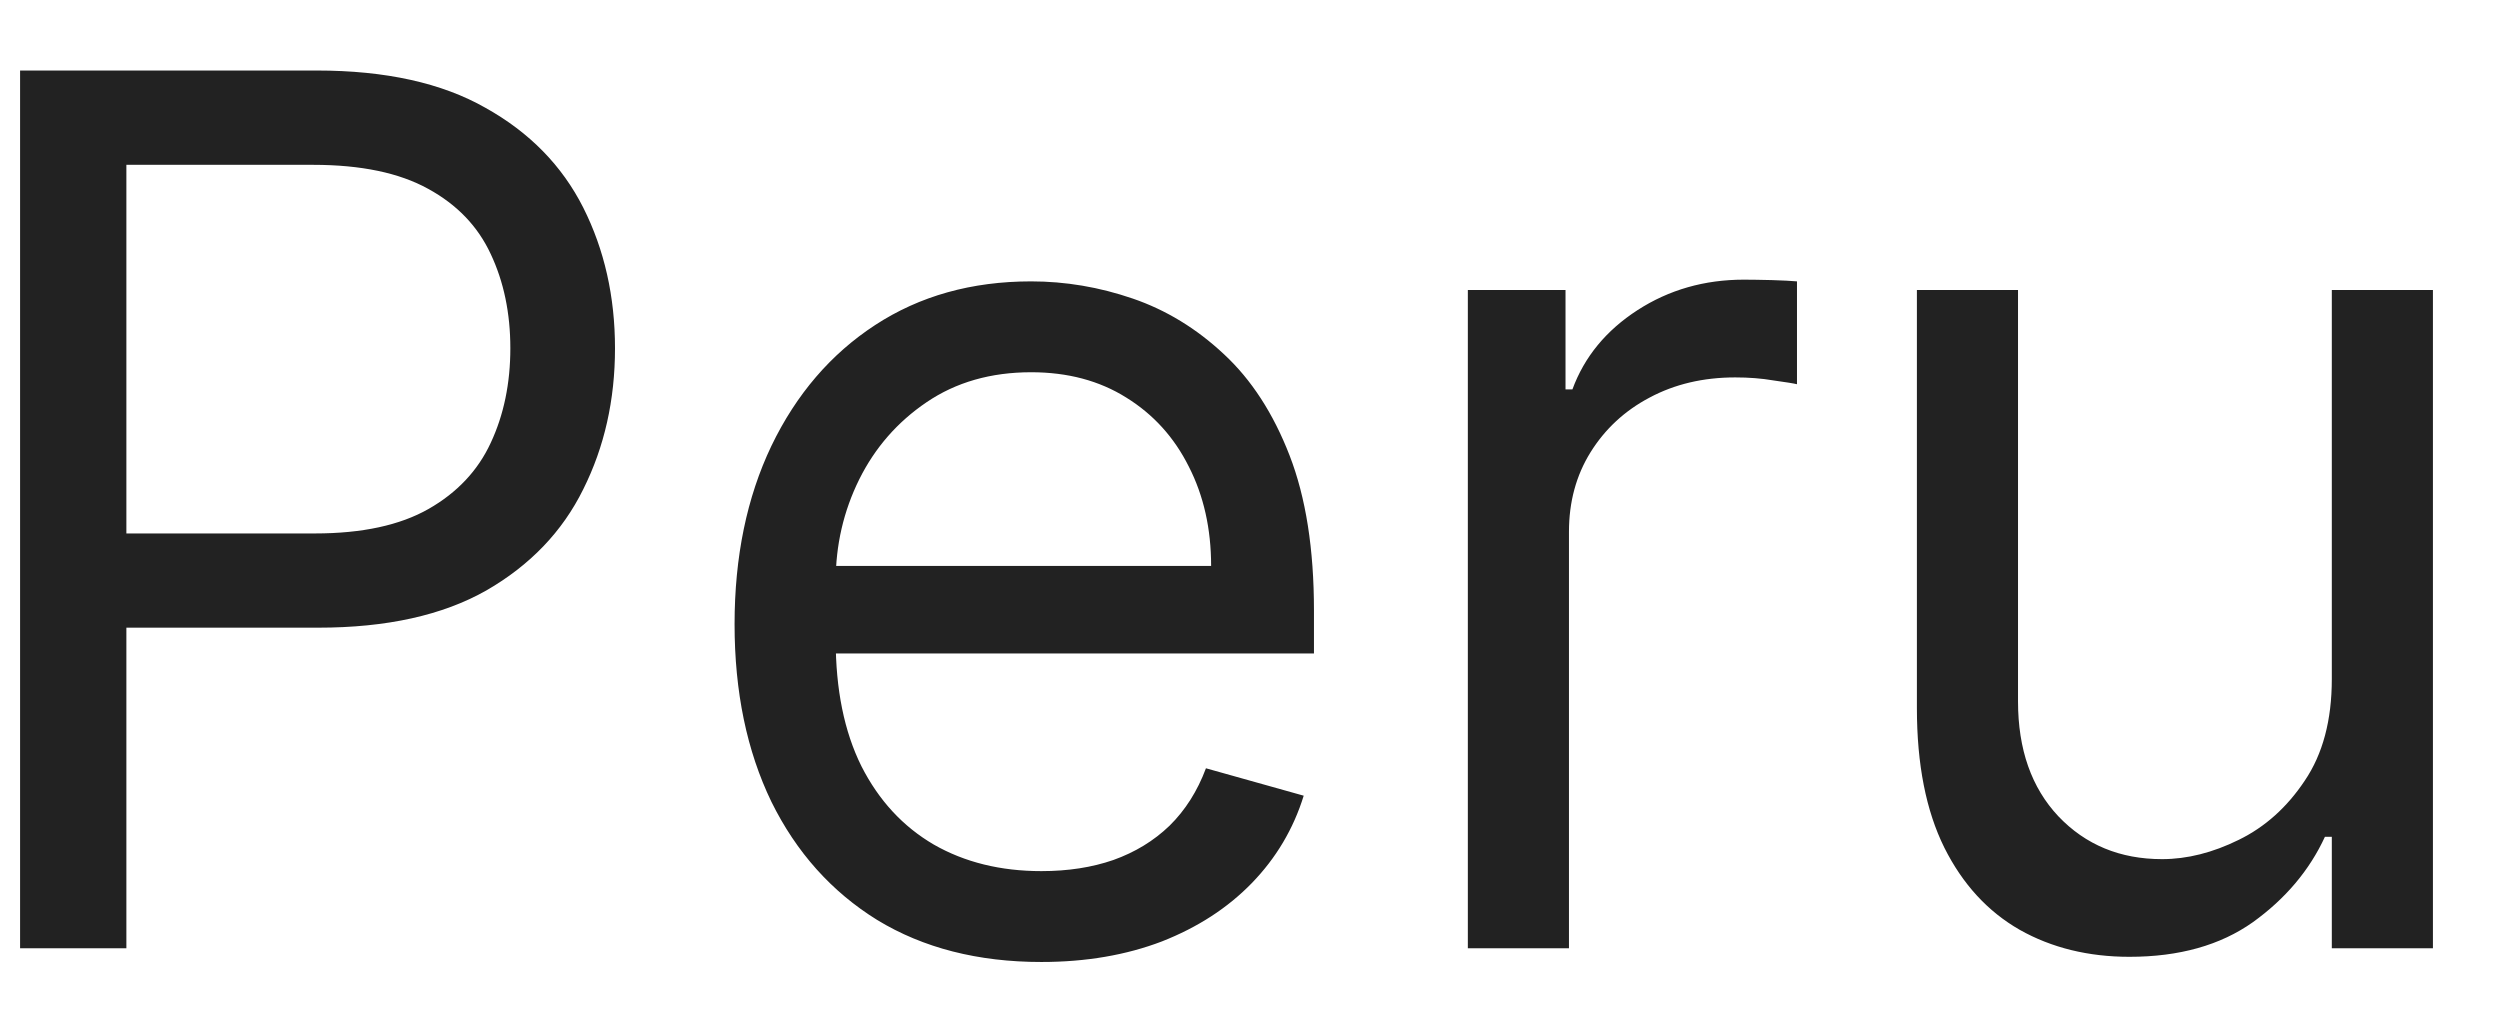 <svg width="29" height="12" viewBox="0 0 29 12" fill="none" xmlns="http://www.w3.org/2000/svg">
<path d="M0.233 11V0.818H3.673C4.472 0.818 5.125 0.962 5.632 1.251C6.143 1.536 6.52 1.922 6.766 2.409C7.011 2.896 7.134 3.44 7.134 4.04C7.134 4.64 7.011 5.185 6.766 5.675C6.524 6.166 6.149 6.557 5.642 6.849C5.135 7.137 4.485 7.281 3.693 7.281H1.227V6.188H3.653C4.2 6.188 4.639 6.093 4.971 5.904C5.302 5.715 5.543 5.46 5.692 5.138C5.844 4.814 5.92 4.447 5.92 4.04C5.92 3.632 5.844 3.268 5.692 2.946C5.543 2.625 5.301 2.373 4.966 2.19C4.631 2.005 4.187 1.912 3.634 1.912H1.466V11H0.233ZM12.08 11.159C11.345 11.159 10.71 10.997 10.176 10.672C9.646 10.344 9.237 9.886 8.948 9.3C8.663 8.71 8.521 8.024 8.521 7.241C8.521 6.459 8.663 5.77 8.948 5.173C9.237 4.573 9.638 4.106 10.151 3.771C10.668 3.433 11.271 3.264 11.961 3.264C12.359 3.264 12.751 3.33 13.139 3.463C13.527 3.596 13.88 3.811 14.198 4.109C14.516 4.404 14.77 4.795 14.959 5.283C15.148 5.77 15.242 6.37 15.242 7.082V7.58H9.356V6.565H14.049C14.049 6.134 13.963 5.75 13.79 5.412C13.621 5.074 13.38 4.807 13.065 4.612C12.753 4.416 12.385 4.318 11.961 4.318C11.494 4.318 11.089 4.434 10.748 4.666C10.41 4.895 10.15 5.193 9.967 5.561C9.785 5.929 9.694 6.323 9.694 6.744V7.42C9.694 7.997 9.793 8.486 9.992 8.887C10.194 9.285 10.474 9.588 10.832 9.797C11.19 10.002 11.606 10.105 12.08 10.105C12.389 10.105 12.667 10.062 12.915 9.976C13.167 9.886 13.384 9.754 13.567 9.578C13.749 9.399 13.89 9.177 13.989 8.912L15.123 9.23C15.004 9.615 14.803 9.953 14.521 10.244C14.24 10.533 13.892 10.758 13.477 10.921C13.063 11.079 12.597 11.159 12.08 11.159ZM17.027 11V3.364H18.16V4.517H18.24C18.379 4.139 18.631 3.833 18.996 3.597C19.36 3.362 19.771 3.244 20.229 3.244C20.315 3.244 20.423 3.246 20.552 3.249C20.681 3.253 20.779 3.258 20.845 3.264V4.457C20.805 4.447 20.714 4.433 20.572 4.413C20.433 4.389 20.285 4.378 20.129 4.378C19.758 4.378 19.427 4.456 19.135 4.612C18.847 4.764 18.618 4.976 18.449 5.248C18.283 5.516 18.2 5.823 18.2 6.168V11H17.027ZM27.049 7.878V3.364H28.222V11H27.049V9.707H26.969C26.79 10.095 26.512 10.425 26.134 10.697C25.756 10.965 25.279 11.099 24.702 11.099C24.225 11.099 23.8 10.995 23.429 10.786C23.058 10.574 22.766 10.256 22.554 9.832C22.342 9.404 22.236 8.866 22.236 8.216V3.364H23.409V8.136C23.409 8.693 23.565 9.137 23.877 9.469C24.192 9.8 24.593 9.966 25.08 9.966C25.371 9.966 25.668 9.891 25.97 9.742C26.275 9.593 26.53 9.364 26.735 9.056C26.944 8.748 27.049 8.355 27.049 7.878Z" fill="#222222"/>
</svg>
